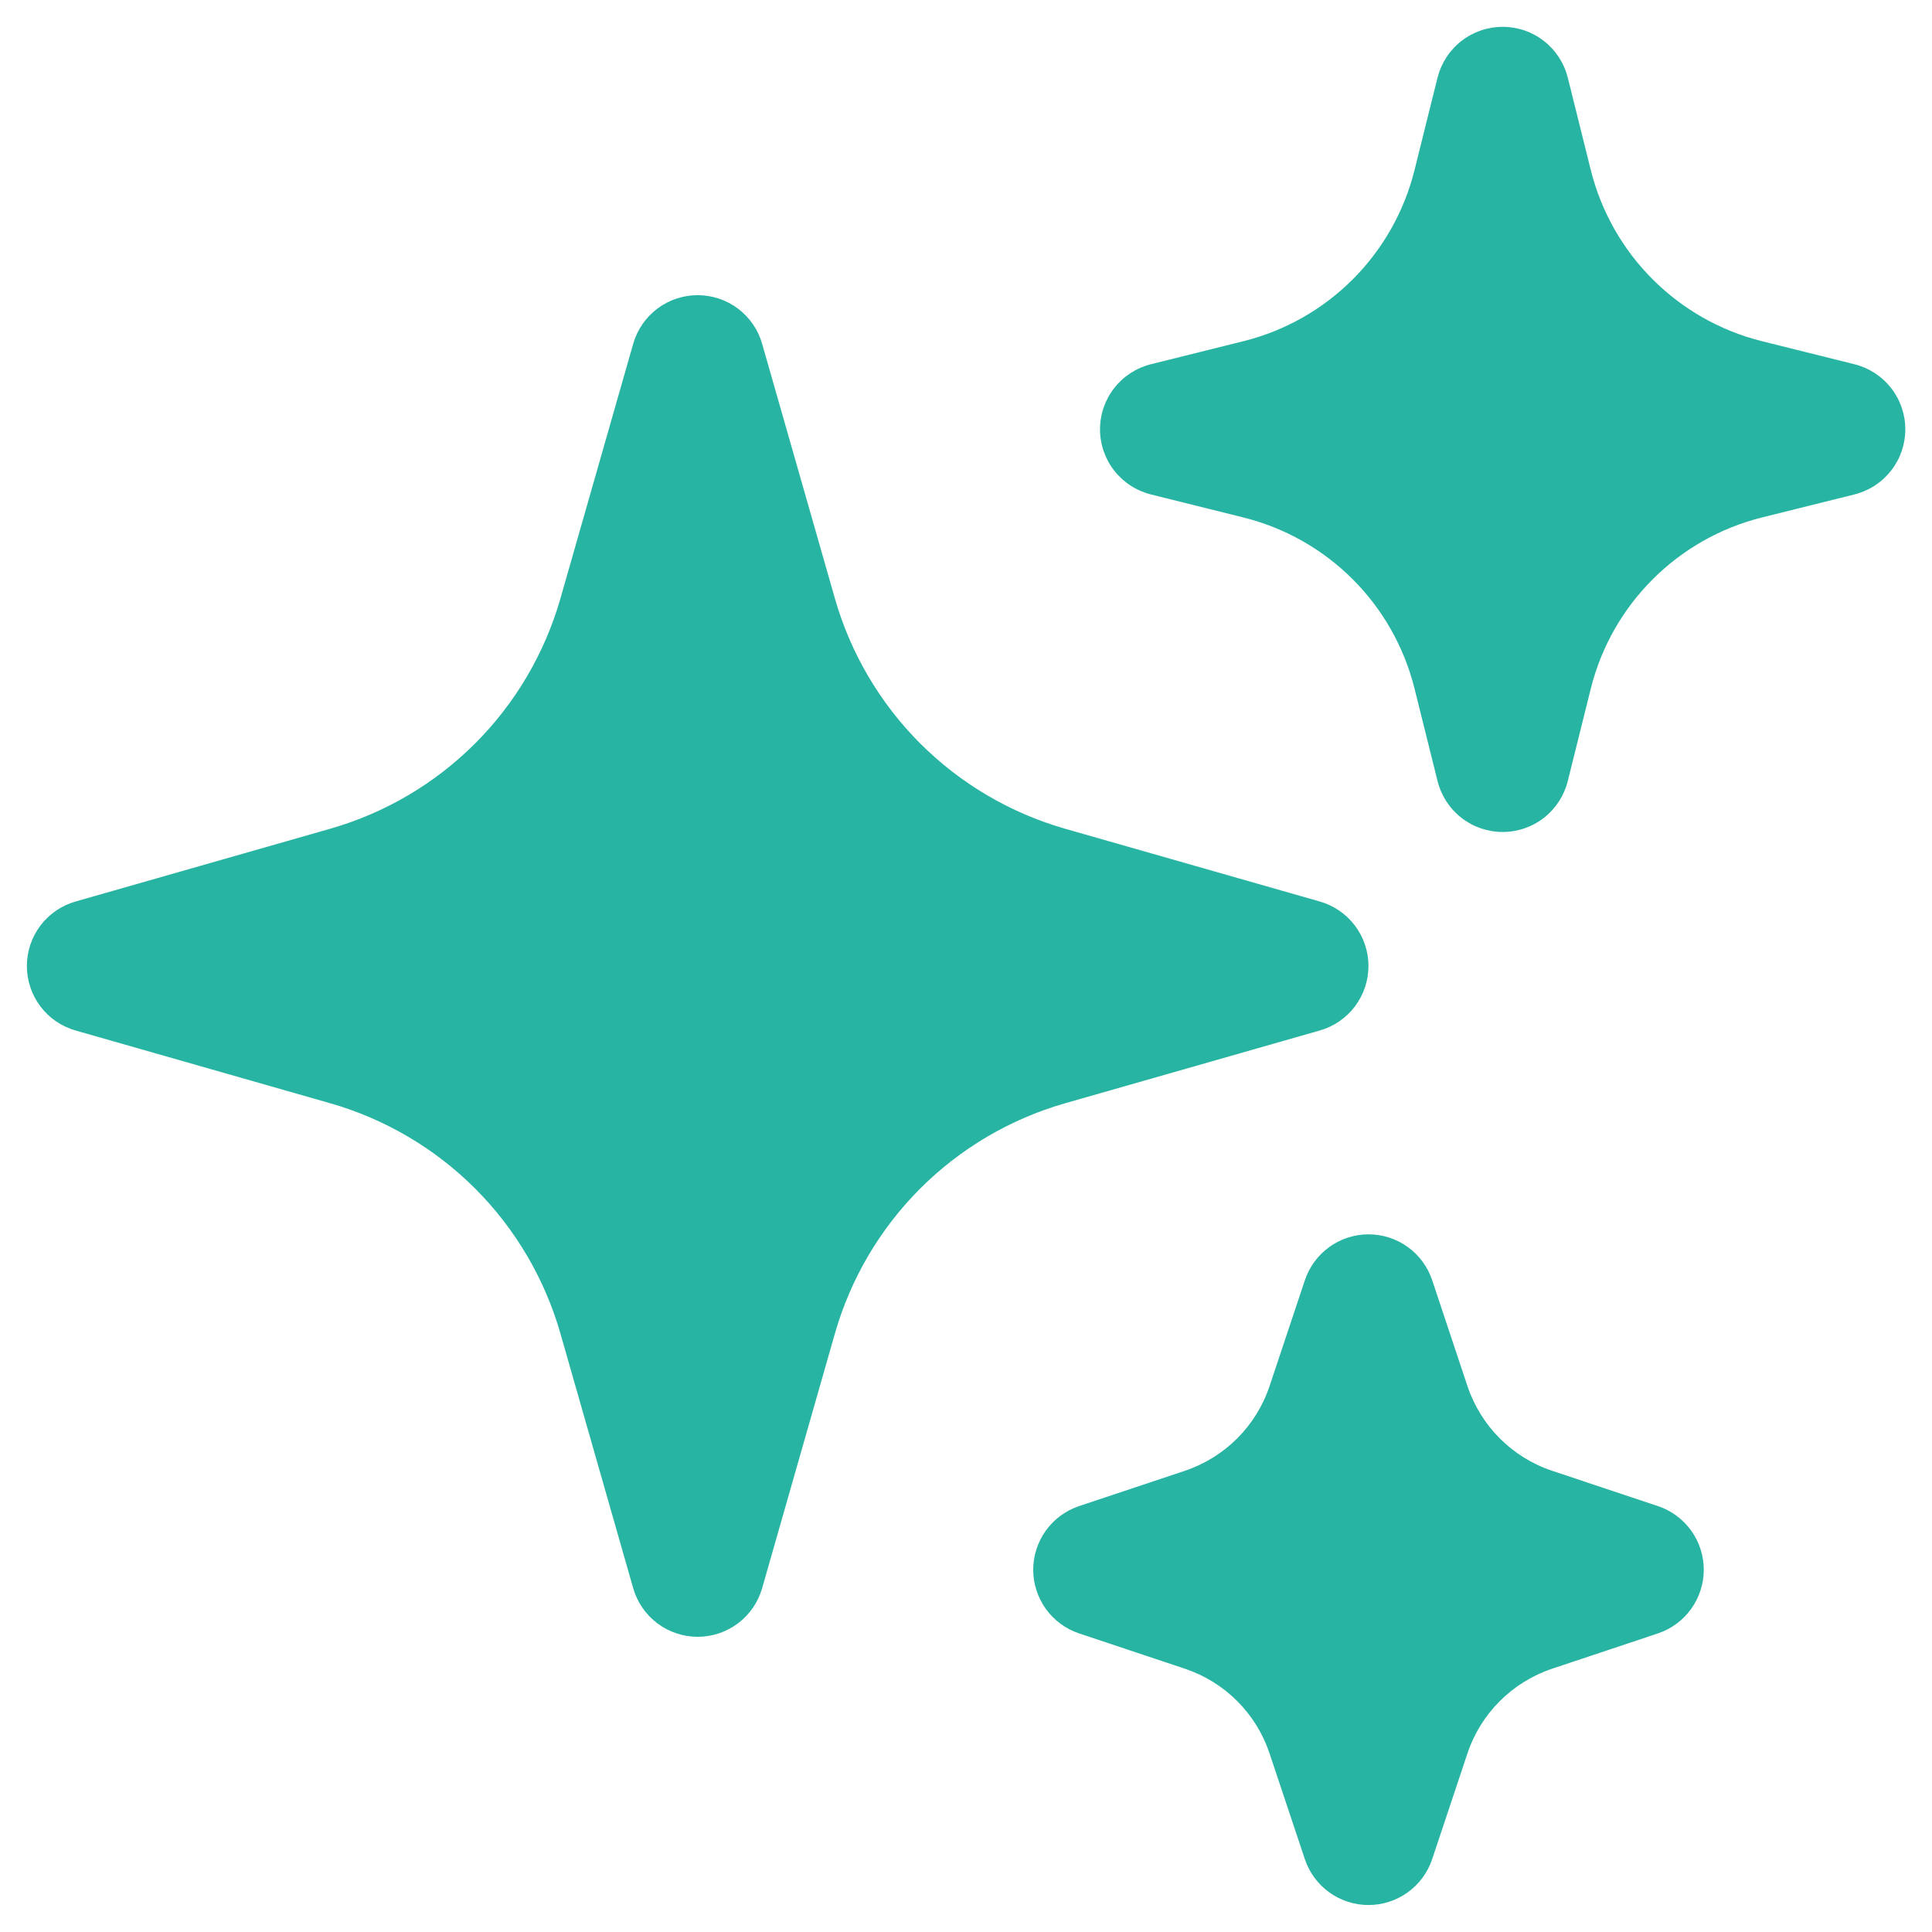 <svg width="54" height="54" viewBox="0 0 54 54" fill="none" xmlns="http://www.w3.org/2000/svg">
<path fill-rule="evenodd" clip-rule="evenodd" d="M19.5 8.25C19.907 8.25 20.304 8.383 20.629 8.628C20.954 8.874 21.191 9.218 21.302 9.61L23.335 16.725C23.773 18.257 24.594 19.653 25.72 20.78C26.847 21.906 28.243 22.727 29.775 23.165L36.89 25.198C37.282 25.31 37.626 25.546 37.871 25.871C38.116 26.197 38.249 26.593 38.249 27C38.249 27.407 38.116 27.803 37.871 28.129C37.626 28.454 37.282 28.69 36.89 28.802L29.775 30.835C28.243 31.273 26.847 32.094 25.72 33.22C24.594 34.347 23.773 35.743 23.335 37.275L21.302 44.39C21.19 44.782 20.954 45.126 20.629 45.371C20.303 45.616 19.907 45.749 19.5 45.749C19.093 45.749 18.697 45.616 18.371 45.371C18.046 45.126 17.81 44.782 17.698 44.39L15.665 37.275C15.227 35.743 14.406 34.347 13.28 33.22C12.153 32.094 10.757 31.273 9.225 30.835L2.11 28.802C1.719 28.69 1.374 28.454 1.129 28.129C0.884 27.803 0.751 27.407 0.751 27C0.751 26.593 0.884 26.197 1.129 25.871C1.374 25.546 1.719 25.31 2.11 25.198L9.225 23.165C10.757 22.727 12.153 21.906 13.28 20.78C14.406 19.653 15.227 18.257 15.665 16.725L17.698 9.61C17.809 9.218 18.046 8.874 18.371 8.628C18.696 8.383 19.093 8.25 19.5 8.25ZM42 0.75C42.418 0.75 42.825 0.889 43.154 1.147C43.484 1.404 43.718 1.764 43.82 2.17L44.465 4.76C45.055 7.11 46.89 8.945 49.24 9.535L51.83 10.18C52.237 10.281 52.598 10.515 52.856 10.845C53.114 11.174 53.254 11.581 53.254 12C53.254 12.419 53.114 12.826 52.856 13.155C52.598 13.485 52.237 13.719 51.83 13.82L49.24 14.465C46.89 15.055 45.055 16.89 44.465 19.24L43.82 21.83C43.719 22.237 43.485 22.598 43.156 22.856C42.826 23.114 42.419 23.254 42 23.254C41.581 23.254 41.174 23.114 40.844 22.856C40.515 22.598 40.281 22.237 40.18 21.83L39.535 19.24C39.246 18.086 38.65 17.032 37.809 16.191C36.968 15.35 35.914 14.754 34.76 14.465L32.17 13.82C31.763 13.719 31.402 13.485 31.144 13.155C30.886 12.826 30.746 12.419 30.746 12C30.746 11.581 30.886 11.174 31.144 10.845C31.402 10.515 31.763 10.281 32.17 10.18L34.76 9.535C35.914 9.247 36.968 8.65 37.809 7.809C38.65 6.968 39.246 5.914 39.535 4.76L40.18 2.17C40.282 1.764 40.516 1.404 40.846 1.147C41.175 0.889 41.582 0.75 42 0.75ZM38.25 34.5C38.644 34.5 39.028 34.623 39.347 34.854C39.667 35.084 39.906 35.409 40.03 35.782L41.015 38.74C41.39 39.858 42.265 40.737 43.385 41.11L46.343 42.097C46.715 42.222 47.039 42.461 47.268 42.78C47.497 43.099 47.621 43.482 47.621 43.875C47.621 44.268 47.497 44.651 47.268 44.97C47.039 45.289 46.715 45.528 46.343 45.653L43.385 46.64C42.267 47.015 41.388 47.89 41.015 49.01L40.028 51.968C39.903 52.34 39.664 52.664 39.345 52.893C39.026 53.122 38.643 53.246 38.25 53.246C37.857 53.246 37.474 53.122 37.155 52.893C36.836 52.664 36.597 52.34 36.472 51.968L35.485 49.01C35.301 48.458 34.991 47.957 34.58 47.545C34.168 47.134 33.667 46.824 33.115 46.64L30.157 45.653C29.785 45.528 29.461 45.289 29.232 44.97C29.003 44.651 28.879 44.268 28.879 43.875C28.879 43.482 29.003 43.099 29.232 42.78C29.461 42.461 29.785 42.222 30.157 42.097L33.115 41.11C34.233 40.735 35.112 39.86 35.485 38.74L36.472 35.782C36.597 35.409 36.835 35.085 37.154 34.855C37.473 34.624 37.857 34.5 38.25 34.5Z" fill="#27B4A3"/>
</svg>

